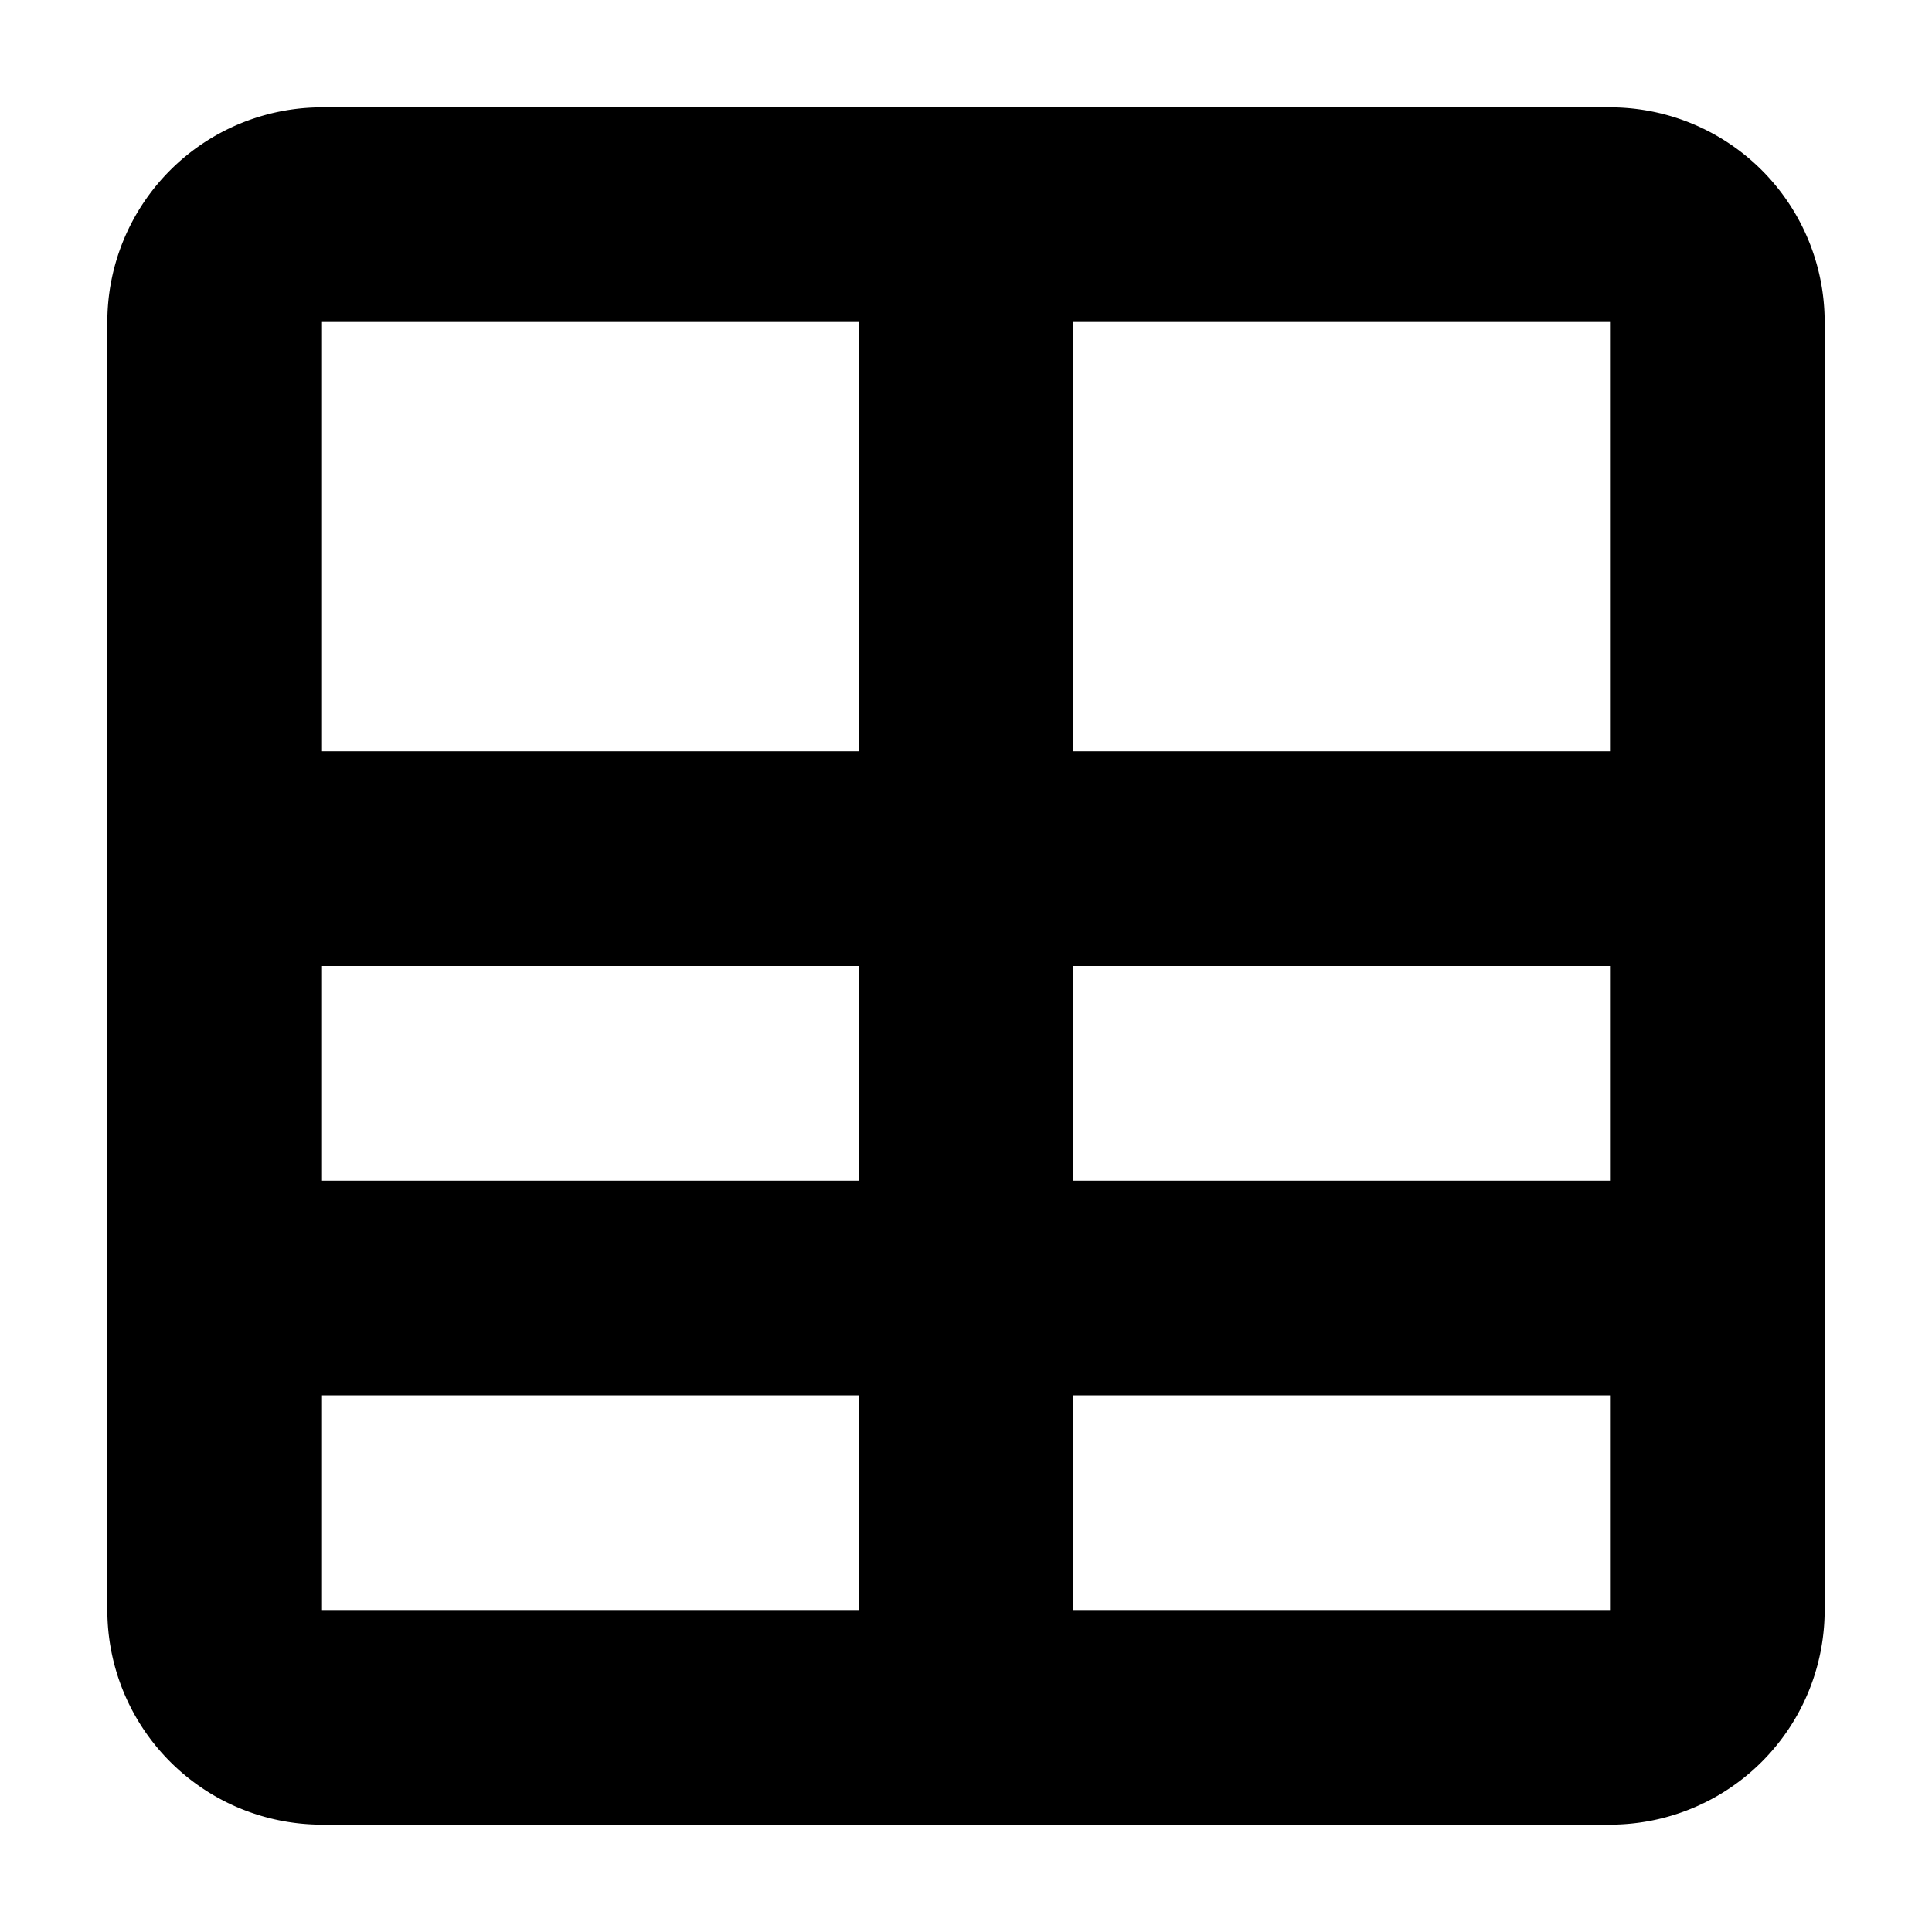 <svg width='18' height='18' fill='none' xmlns='http://www.w3.org/2000/svg'><path fill-rule='evenodd' clip-rule='evenodd' d='M1 3a2 2 0 0 1 2-2h12a2 2 0 0 1 2 2v12a2 2 0 0 1-2 2H3a2 2 0 0 1-2-2V3Zm7 4V3H3v4h5Zm0 4V9H3v2h5Zm7-2h-5v2h5V9Zm0 6v-2h-5v2h5Zm-7-2H3v2h5v-2Zm7-10h-5v4h5V3Z' fill='#000'/></svg>